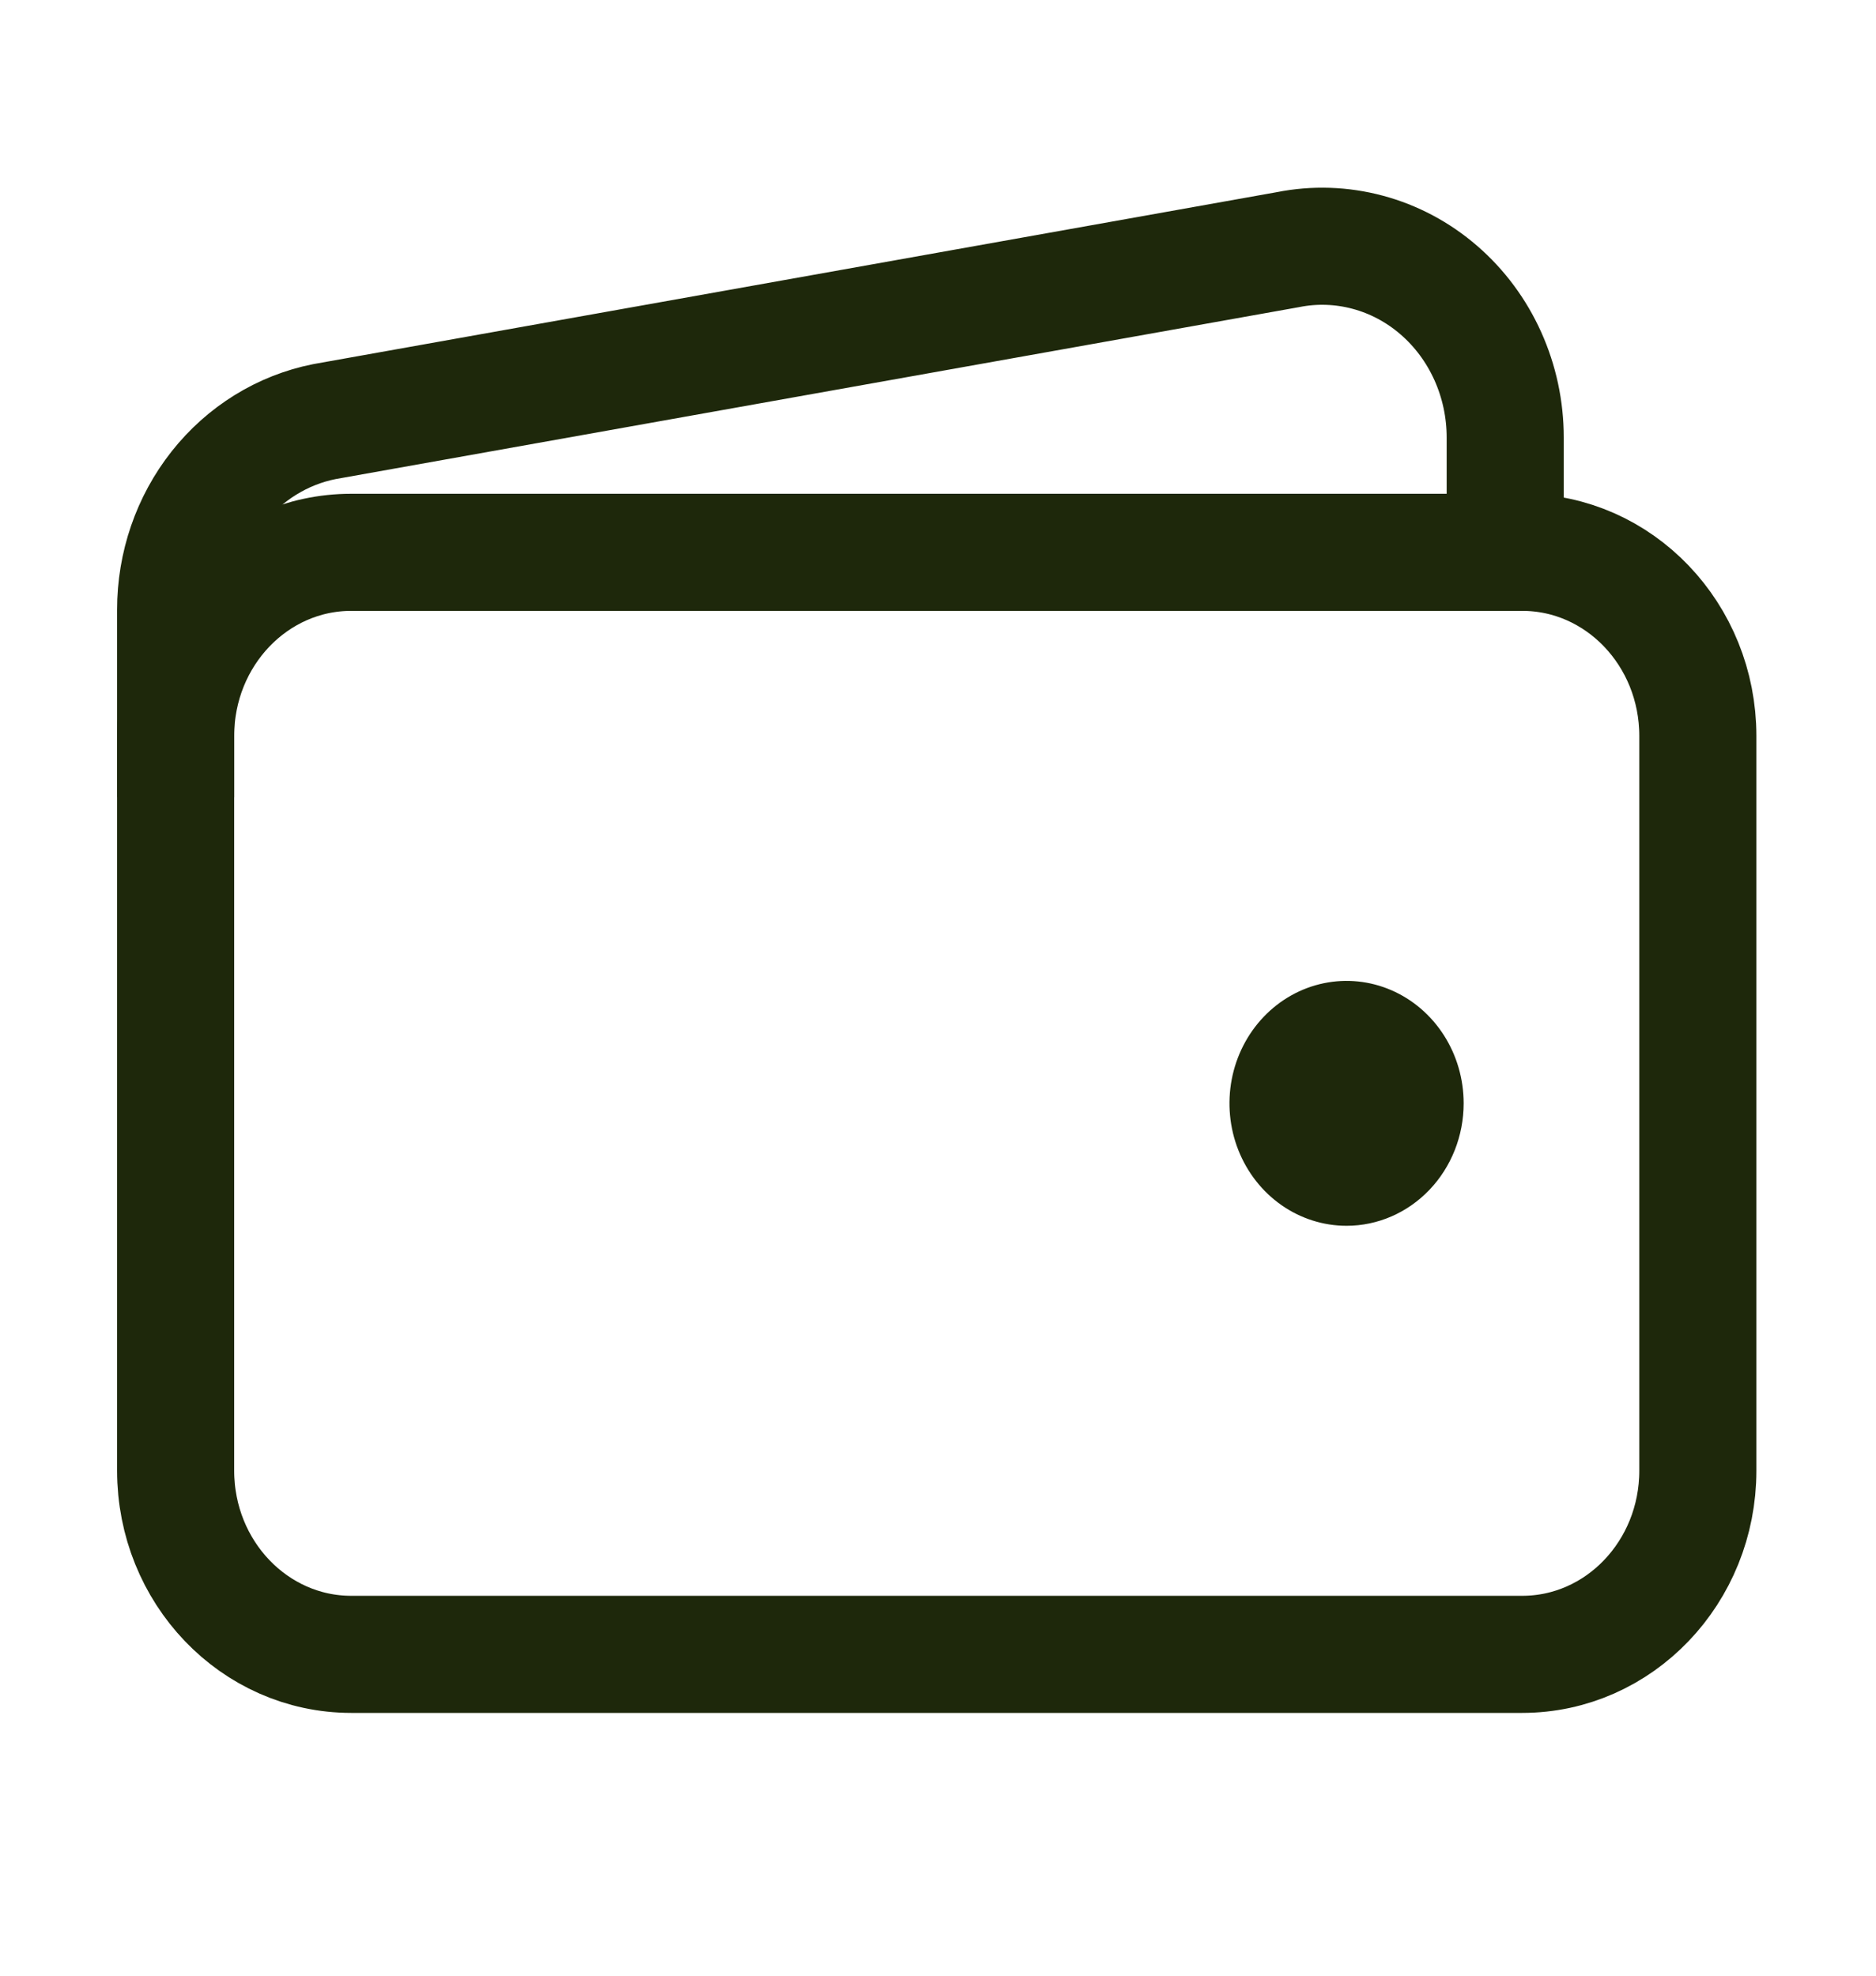 <svg width="94" height="99" viewBox="0 0 94 99" fill="none" xmlns="http://www.w3.org/2000/svg">
<path d="M76.272 27.672H17.601C12.741 27.672 8.801 31.792 8.801 36.874V73.684C8.801 78.766 12.741 82.886 17.601 82.886H76.272C81.133 82.886 85.073 78.766 85.073 73.684V36.874C85.073 31.792 81.133 27.672 76.272 27.672Z" stroke="#1E280B" stroke-width="5.867" stroke-linejoin="round"/>
<path d="M75.421 27.672V21.92C75.421 20.509 75.123 19.116 74.548 17.84C73.974 16.564 73.137 15.436 72.097 14.537C71.058 13.637 69.841 12.989 68.534 12.639C67.228 12.288 65.863 12.242 64.538 12.507L16.252 21.124C14.155 21.542 12.263 22.712 10.903 24.432C9.543 26.152 8.799 28.315 8.801 30.547V39.941" stroke="#1E280B" stroke-width="5.867" stroke-linejoin="round"/>
<path d="M67.472 61.414C66.311 61.414 65.177 61.054 64.212 60.38C63.247 59.706 62.495 58.748 62.051 57.627C61.607 56.506 61.491 55.272 61.717 54.082C61.944 52.892 62.502 51.799 63.323 50.941C64.143 50.083 65.189 49.498 66.327 49.262C67.465 49.025 68.645 49.147 69.717 49.611C70.789 50.075 71.705 50.862 72.35 51.87C72.995 52.879 73.339 54.066 73.339 55.279C73.339 56.906 72.721 58.466 71.62 59.617C70.52 60.767 69.028 61.414 67.472 61.414Z" fill="#1E280B"/>
</svg>
